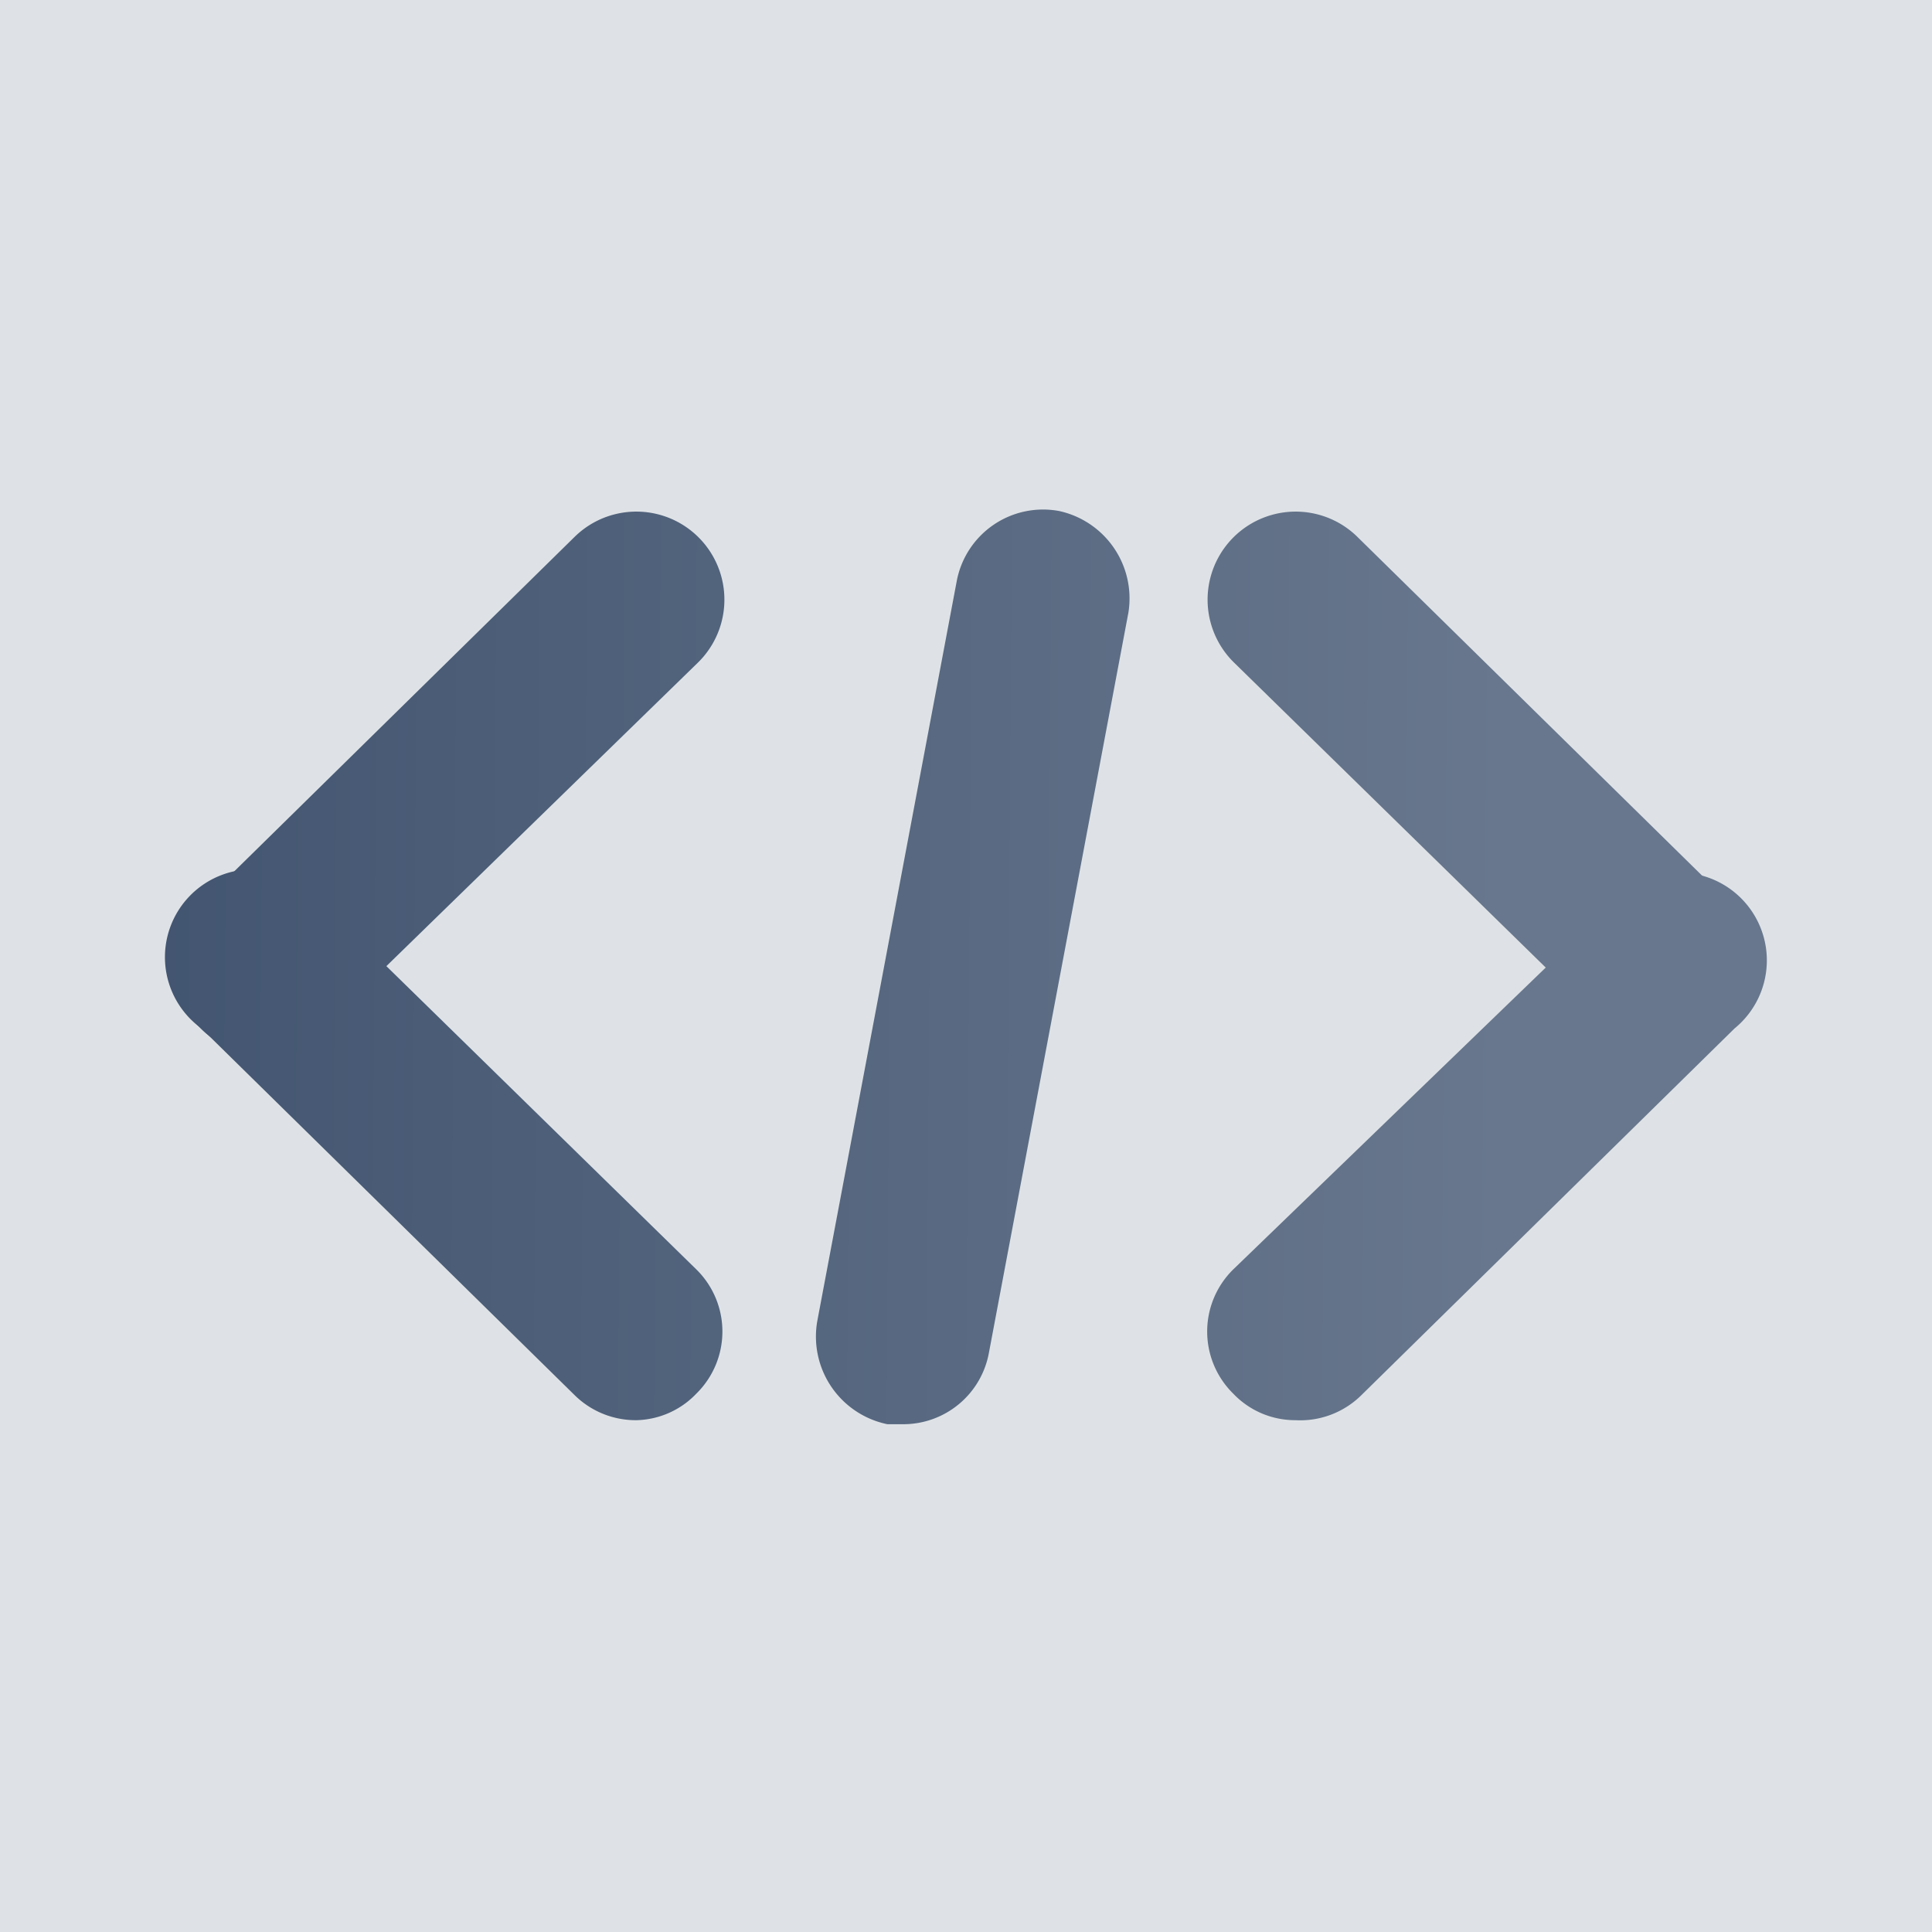 <svg xmlns="http://www.w3.org/2000/svg" xmlns:xlink="http://www.w3.org/1999/xlink" viewBox="0 0 23.97 23.97"><defs><style>.b4c011ff-54f5-4644-a180-fba9fe0c0cff{fill:#dee2e6;}.faa4f03b-9b4c-4eab-b3b2-d01f4dd3a91a{fill:url(#af466c3a-29cf-4dd5-98d4-fb90e7512773);}.eccfdb97-86f4-46e3-a224-3858286f70f6{fill:url(#aa547ee1-fb94-4b14-b8fe-068ba9bf7bef);}.a489df97-a573-4571-b9fd-b767becd1d81{fill:url(#a7792c5d-4ef0-4e4b-a46f-15fc87086bf1);}.f21f98b5-a756-46df-9d2f-5e3746770cde{fill:url(#f94757e6-eea4-413d-b843-666c30d5f2ce);}.bcaed58a-5b7a-46ab-89b0-89e7e4b8d36e{fill:url(#b4068102-ea56-47d9-992e-6c78837d46f9);}</style><linearGradient id="af466c3a-29cf-4dd5-98d4-fb90e7512773" x1="-5.91" y1="9.63" x2="18.68" y2="9.81" gradientUnits="userSpaceOnUse"><stop offset="0" stop-color="#314563"/><stop offset="1" stop-color="#68778d"/></linearGradient><linearGradient id="aa547ee1-fb94-4b14-b8fe-068ba9bf7bef" x1="-5.94" y1="14.17" x2="18.64" y2="14.36" xlink:href="#af466c3a-29cf-4dd5-98d4-fb90e7512773"/><linearGradient id="a7792c5d-4ef0-4e4b-a46f-15fc87086bf1" x1="-5.91" y1="9.53" x2="18.68" y2="9.72" xlink:href="#af466c3a-29cf-4dd5-98d4-fb90e7512773"/><linearGradient id="f94757e6-eea4-413d-b843-666c30d5f2ce" x1="-5.94" y1="14.07" x2="18.64" y2="14.26" xlink:href="#af466c3a-29cf-4dd5-98d4-fb90e7512773"/><linearGradient id="b4068102-ea56-47d9-992e-6c78837d46f9" x1="-5.92" y1="11.85" x2="18.66" y2="12.03" xlink:href="#af466c3a-29cf-4dd5-98d4-fb90e7512773"/></defs><title>engeneering</title><g id="e3ddb451-1bda-4e9f-ac1e-64b7d00532d7" data-name="Layer 2"><g id="fd2231e1-af3b-4299-bf4e-294e319058d0" data-name="icons"><g id="f7774c97-b8ec-490e-b6b8-08592f32322f" data-name="engeneering"><rect class="b4c011ff-54f5-4644-a180-fba9fe0c0cff" width="23.97" height="23.97"/><path class="faa4f03b-9b4c-4eab-b3b2-d01f4dd3a91a" d="M3.26,13.08a1.09,1.09,0,0,1-.76-1.87L7.13,6.66A1.09,1.09,0,0,1,8.66,8.22L4,12.76A1.07,1.07,0,0,1,3.26,13.08Z"/><path class="eccfdb97-86f4-46e3-a224-3858286f70f6" d="M7.9,17.62a1.08,1.08,0,0,1-.77-.31L2.5,12.76A1.09,1.09,0,1,1,4,11.21l4.64,4.54a1.08,1.08,0,0,1,0,1.54A1.06,1.06,0,0,1,7.9,17.62Z"/><path class="a489df97-a573-4571-b9fd-b767becd1d81" d="M20.71,13.08a1.07,1.07,0,0,1-.76-.32L15.31,8.22a1.09,1.09,0,0,1,1.53-1.56l4.63,4.55a1.09,1.09,0,0,1-.76,1.87Z"/><path class="f21f98b5-a756-46df-9d2f-5e3746770cde" d="M16.07,17.62a1.06,1.06,0,0,1-.77-.33,1.08,1.08,0,0,1,0-1.54L20,11.21a1.09,1.09,0,1,1,1.52,1.55l-4.63,4.55A1.08,1.08,0,0,1,16.07,17.62Z"/><path class="bcaed58a-5b7a-46ab-89b0-89e7e4b8d36e" d="M11.21,17.67l-.2,0a1.11,1.11,0,0,1-.87-1.28l1.73-9.18a1.09,1.09,0,0,1,1.27-.87A1.11,1.11,0,0,1,14,7.6l-1.73,9.18A1.08,1.08,0,0,1,11.21,17.67Z"/></g></g></g></svg>